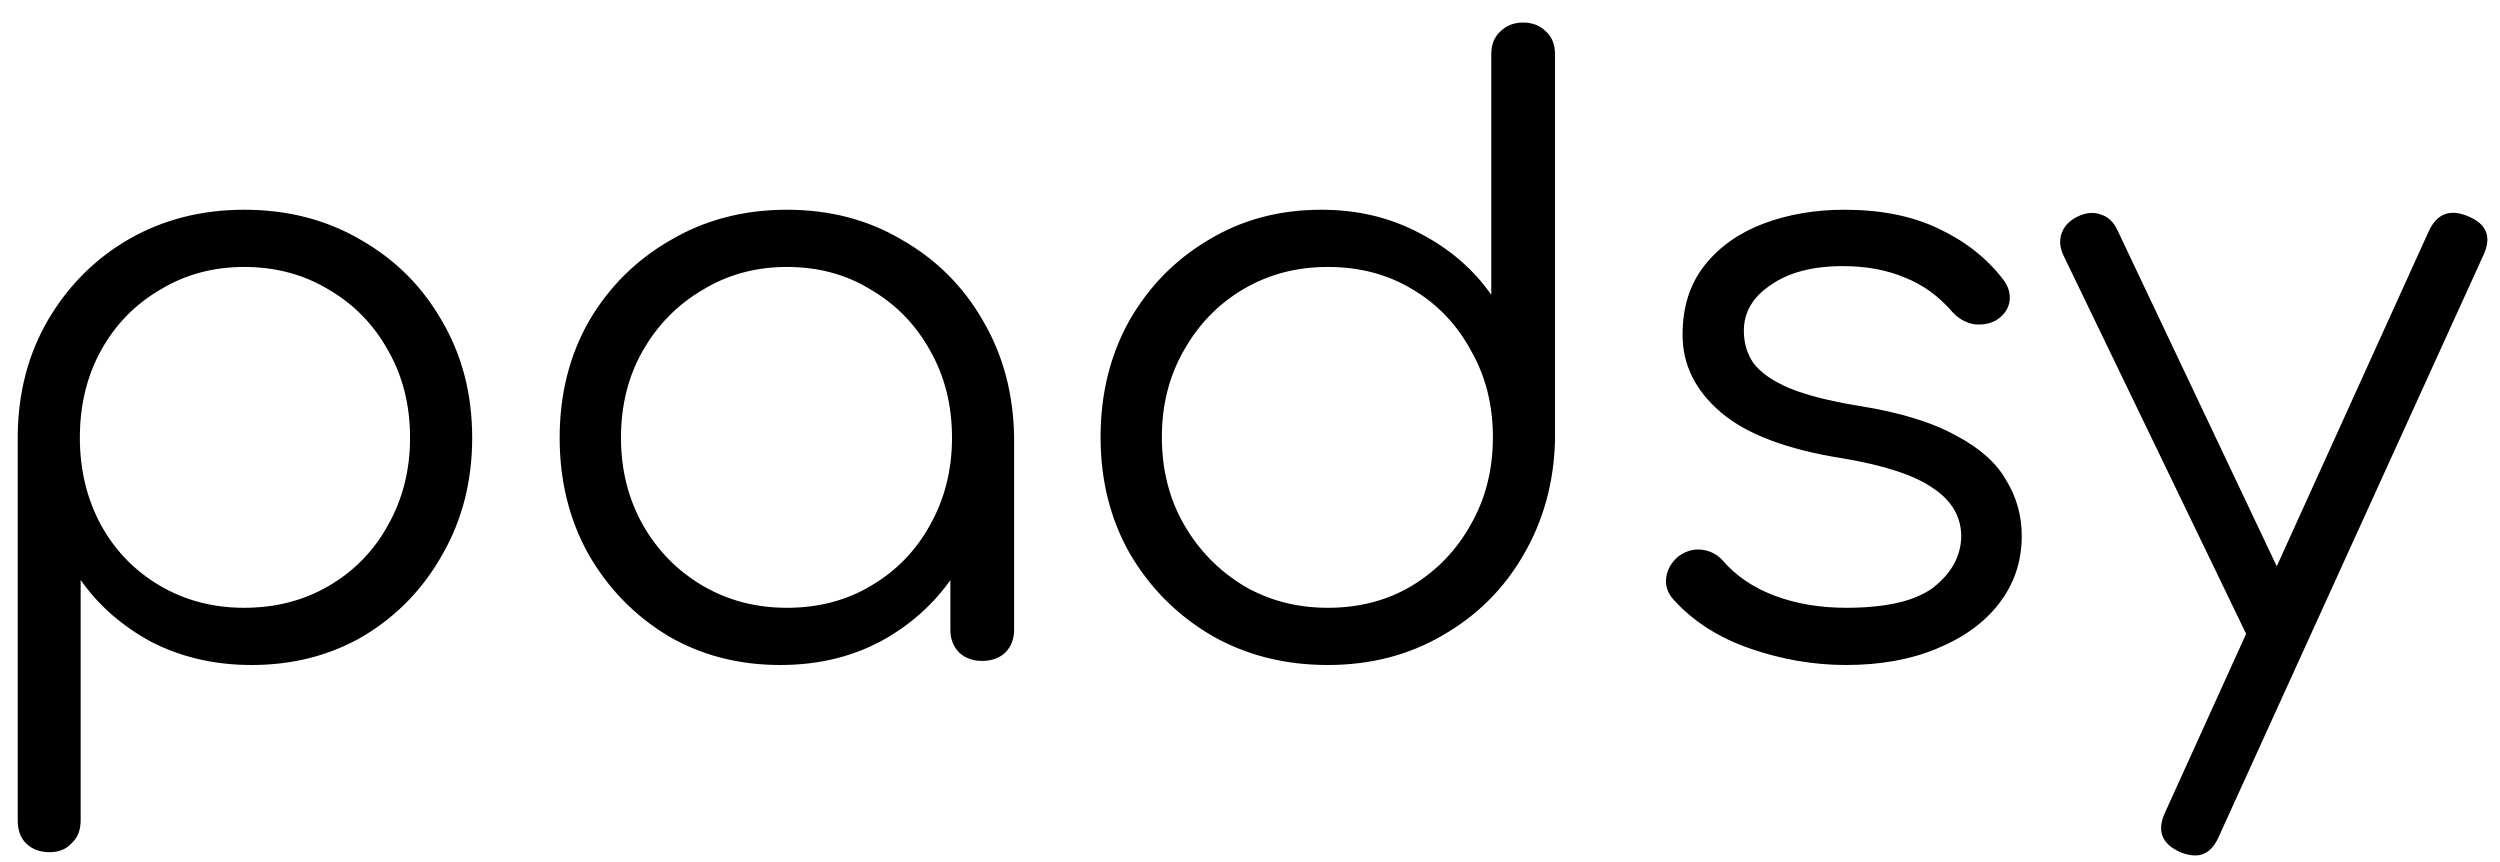 <svg width="87" height="30" viewBox="0 0 87 30" fill="none" xmlns="http://www.w3.org/2000/svg">
<path d="M1.726 29.656C1.385 29.656 1.11 29.552 0.901 29.343C0.712 29.154 0.617 28.888 0.617 28.547V15.121C0.636 13.642 0.986 12.314 1.669 11.139C2.371 9.944 3.309 9.005 4.485 8.323C5.68 7.64 7.017 7.299 8.496 7.299C10.013 7.299 11.369 7.649 12.563 8.351C13.758 9.034 14.697 9.972 15.379 11.167C16.081 12.362 16.432 13.718 16.432 15.235C16.432 16.733 16.09 18.079 15.408 19.274C14.744 20.468 13.834 21.417 12.677 22.118C11.52 22.801 10.212 23.142 8.752 23.142C7.481 23.142 6.325 22.877 5.282 22.346C4.258 21.796 3.433 21.075 2.807 20.184V28.547C2.807 28.888 2.703 29.154 2.494 29.343C2.304 29.552 2.048 29.656 1.726 29.656ZM8.496 21.151C9.596 21.151 10.582 20.895 11.454 20.383C12.326 19.871 13.009 19.169 13.502 18.278C14.014 17.368 14.27 16.354 14.27 15.235C14.27 14.097 14.014 13.082 13.502 12.191C13.009 11.3 12.326 10.598 11.454 10.086C10.582 9.555 9.596 9.29 8.496 9.29C7.415 9.29 6.438 9.555 5.566 10.086C4.694 10.598 4.011 11.3 3.518 12.191C3.025 13.082 2.779 14.097 2.779 15.235C2.779 16.354 3.025 17.368 3.518 18.278C4.011 19.169 4.694 19.871 5.566 20.383C6.438 20.895 7.415 21.151 8.496 21.151ZM27.156 23.142C25.696 23.142 24.388 22.801 23.231 22.118C22.074 21.417 21.154 20.468 20.472 19.274C19.808 18.079 19.476 16.733 19.476 15.235C19.476 13.718 19.818 12.362 20.5 11.167C21.202 9.972 22.15 9.034 23.345 8.351C24.539 7.649 25.886 7.299 27.384 7.299C28.882 7.299 30.219 7.649 31.395 8.351C32.589 9.034 33.528 9.972 34.211 11.167C34.912 12.362 35.272 13.718 35.291 15.235L34.41 15.917C34.41 17.283 34.087 18.515 33.443 19.615C32.817 20.696 31.954 21.559 30.854 22.204C29.773 22.829 28.541 23.142 27.156 23.142ZM27.384 21.151C28.484 21.151 29.46 20.895 30.314 20.383C31.186 19.871 31.869 19.169 32.362 18.278C32.874 17.368 33.13 16.354 33.13 15.235C33.13 14.097 32.874 13.082 32.362 12.191C31.869 11.3 31.186 10.598 30.314 10.086C29.46 9.555 28.484 9.29 27.384 9.29C26.303 9.29 25.326 9.555 24.454 10.086C23.582 10.598 22.89 11.3 22.378 12.191C21.866 13.082 21.61 14.097 21.61 15.235C21.61 16.354 21.866 17.368 22.378 18.278C22.89 19.169 23.582 19.871 24.454 20.383C25.326 20.895 26.303 21.151 27.384 21.151ZM34.182 23C33.86 23 33.594 22.905 33.386 22.716C33.177 22.507 33.073 22.241 33.073 21.919V17.055L33.613 14.808L35.291 15.235V21.919C35.291 22.241 35.187 22.507 34.978 22.716C34.77 22.905 34.504 23 34.182 23ZM46.207 23.142C44.709 23.142 43.363 22.801 42.168 22.118C40.973 21.417 40.025 20.468 39.324 19.274C38.641 18.079 38.3 16.723 38.3 15.206C38.3 13.708 38.632 12.362 39.295 11.167C39.978 9.972 40.898 9.034 42.054 8.351C43.211 7.649 44.52 7.299 45.98 7.299C47.25 7.299 48.397 7.574 49.421 8.124C50.445 8.655 51.27 9.366 51.896 10.257V1.894C51.896 1.553 52 1.287 52.209 1.098C52.417 0.889 52.683 0.785 53.005 0.785C53.328 0.785 53.593 0.889 53.802 1.098C54.01 1.287 54.115 1.553 54.115 1.894V15.32C54.077 16.799 53.707 18.136 53.005 19.331C52.323 20.506 51.384 21.436 50.189 22.118C49.014 22.801 47.686 23.142 46.207 23.142ZM46.207 21.151C47.307 21.151 48.284 20.895 49.137 20.383C50.009 19.852 50.692 19.141 51.185 18.25C51.697 17.358 51.953 16.344 51.953 15.206C51.953 14.087 51.697 13.082 51.185 12.191C50.692 11.281 50.009 10.57 49.137 10.058C48.284 9.546 47.307 9.29 46.207 9.29C45.126 9.29 44.15 9.546 43.277 10.058C42.405 10.57 41.713 11.281 41.201 12.191C40.689 13.082 40.433 14.087 40.433 15.206C40.433 16.344 40.689 17.358 41.201 18.25C41.713 19.141 42.405 19.852 43.277 20.383C44.15 20.895 45.126 21.151 46.207 21.151ZM64.242 23.142C63.123 23.142 62.014 22.953 60.914 22.573C59.814 22.194 58.923 21.625 58.24 20.867C58.032 20.639 57.946 20.383 57.984 20.099C58.022 19.814 58.164 19.568 58.411 19.359C58.676 19.169 58.951 19.094 59.236 19.132C59.52 19.169 59.757 19.293 59.947 19.501C60.402 20.032 60.999 20.44 61.739 20.724C62.497 21.009 63.332 21.151 64.242 21.151C65.645 21.151 66.66 20.914 67.285 20.44C67.911 19.947 68.234 19.359 68.252 18.676C68.252 17.994 67.93 17.434 67.285 16.998C66.641 16.543 65.579 16.192 64.1 15.946C62.184 15.642 60.781 15.111 59.89 14.353C58.999 13.594 58.553 12.694 58.553 11.651C58.553 10.684 58.809 9.878 59.321 9.233C59.833 8.588 60.516 8.105 61.369 7.782C62.222 7.46 63.161 7.299 64.185 7.299C65.456 7.299 66.546 7.517 67.456 7.953C68.385 8.389 69.134 8.977 69.703 9.716C69.893 9.963 69.969 10.219 69.931 10.484C69.893 10.75 69.741 10.968 69.476 11.139C69.248 11.271 68.983 11.319 68.679 11.281C68.395 11.224 68.148 11.082 67.94 10.854C67.466 10.304 66.916 9.906 66.29 9.66C65.664 9.394 64.944 9.261 64.128 9.261C63.085 9.261 62.251 9.479 61.625 9.916C60.999 10.333 60.686 10.864 60.686 11.508C60.686 11.945 60.8 12.324 61.028 12.646C61.274 12.969 61.682 13.253 62.251 13.5C62.839 13.746 63.654 13.955 64.697 14.125C66.119 14.353 67.238 14.694 68.053 15.149C68.888 15.585 69.476 16.107 69.817 16.714C70.177 17.302 70.357 17.946 70.357 18.648C70.357 19.539 70.092 20.326 69.561 21.009C69.049 21.673 68.328 22.194 67.399 22.573C66.489 22.953 65.436 23.142 64.242 23.142ZM76.389 29.77C76.238 29.77 76.067 29.732 75.877 29.656C75.233 29.372 75.052 28.916 75.337 28.291L84.525 8.038C84.809 7.431 85.264 7.261 85.89 7.526C86.535 7.792 86.715 8.237 86.43 8.863L77.214 29.116C77.025 29.552 76.75 29.77 76.389 29.77ZM79.547 22.516C79.262 22.649 78.997 22.678 78.75 22.602C78.504 22.507 78.305 22.317 78.153 22.033L71.81 8.892C71.677 8.607 71.658 8.342 71.753 8.095C71.848 7.849 72.037 7.659 72.322 7.526C72.606 7.393 72.872 7.375 73.118 7.469C73.365 7.545 73.554 7.725 73.687 8.01L79.916 21.151C80.068 21.436 80.116 21.701 80.059 21.948C80.002 22.194 79.831 22.384 79.547 22.516Z" fill="black"/>
</svg>
